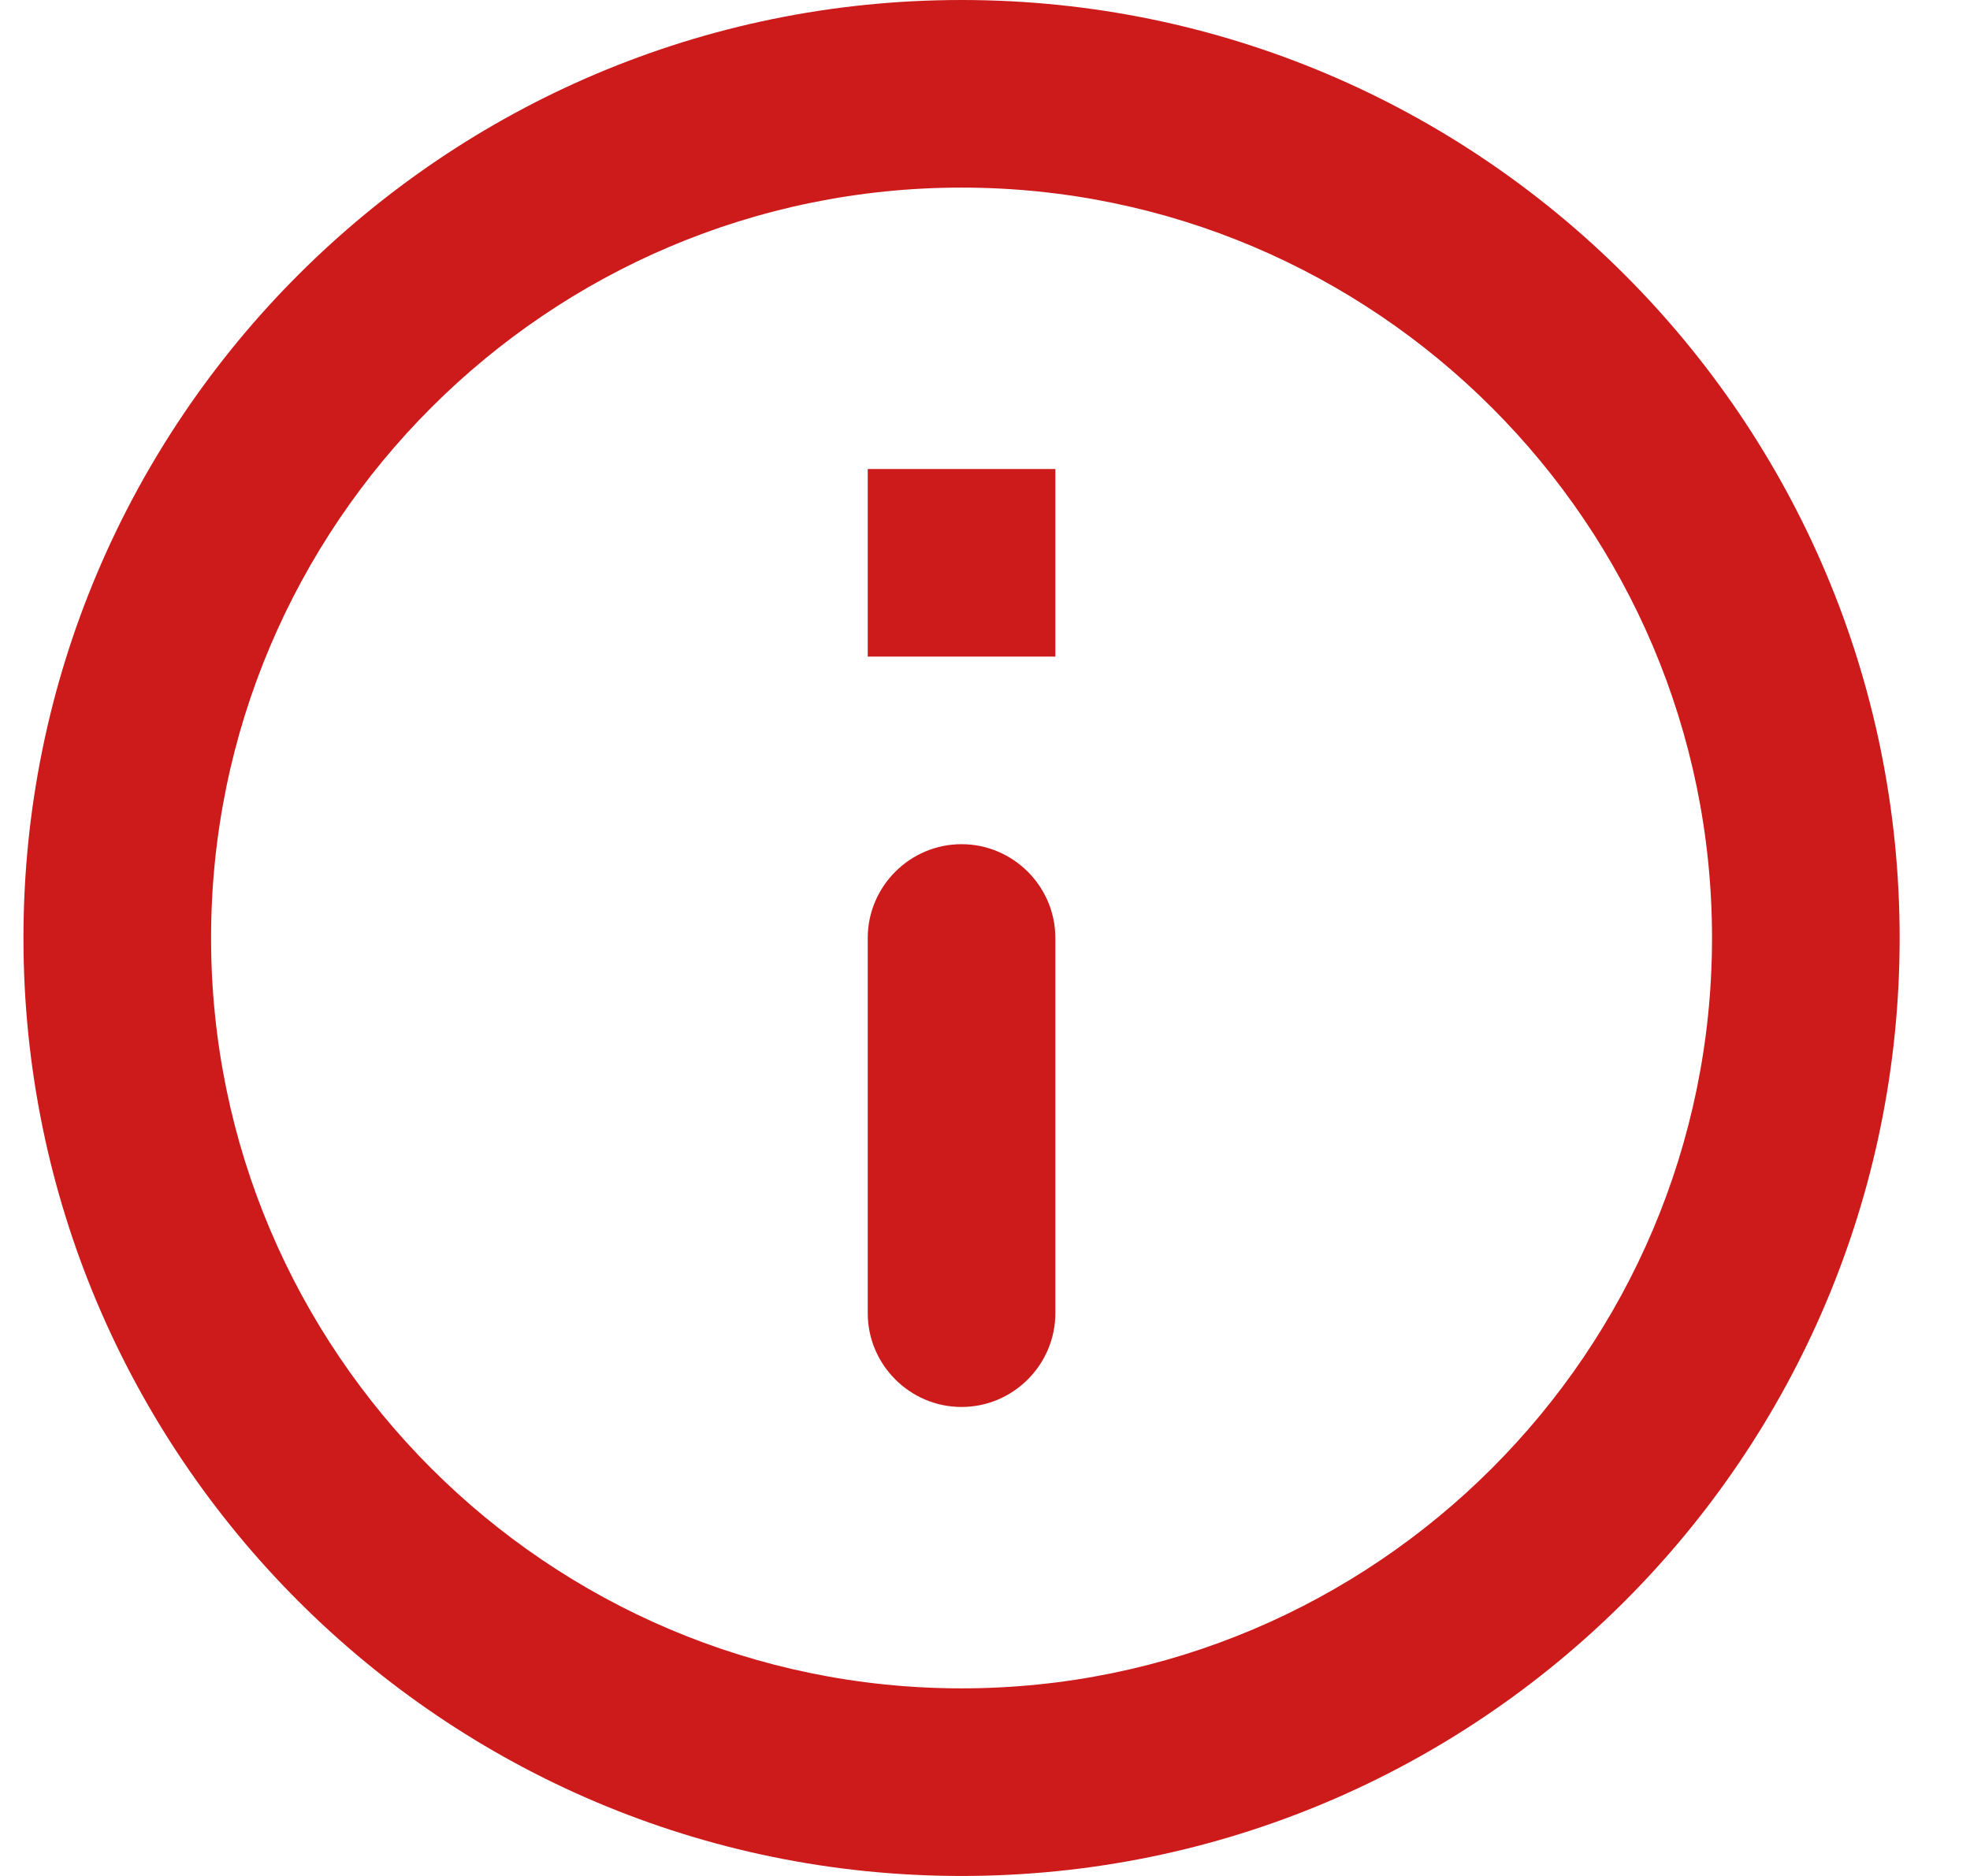 <svg width="21" height="20" viewBox="0 0 21 20" fill="none" xmlns="http://www.w3.org/2000/svg">
<path d="M9.25 5H11.25V7H9.25V5ZM10.25 15C10.8 15 11.25 14.55 11.25 14V10C11.25 9.45 10.8 9 10.25 9C9.7 9 9.25 9.45 9.25 10V14C9.25 14.55 9.7 15 10.25 15ZM10.25 0C4.73 0 0.25 4.48 0.25 10C0.25 15.52 4.73 20 10.25 20C15.77 20 20.25 15.52 20.25 10C20.25 4.48 15.77 0 10.25 0ZM10.25 18C5.84 18 2.25 14.41 2.25 10C2.25 5.59 5.84 2 10.25 2C14.66 2 18.25 5.59 18.25 10C18.25 14.41 14.66 18 10.25 18Z" fill="#CD1A1A"/>
</svg>
